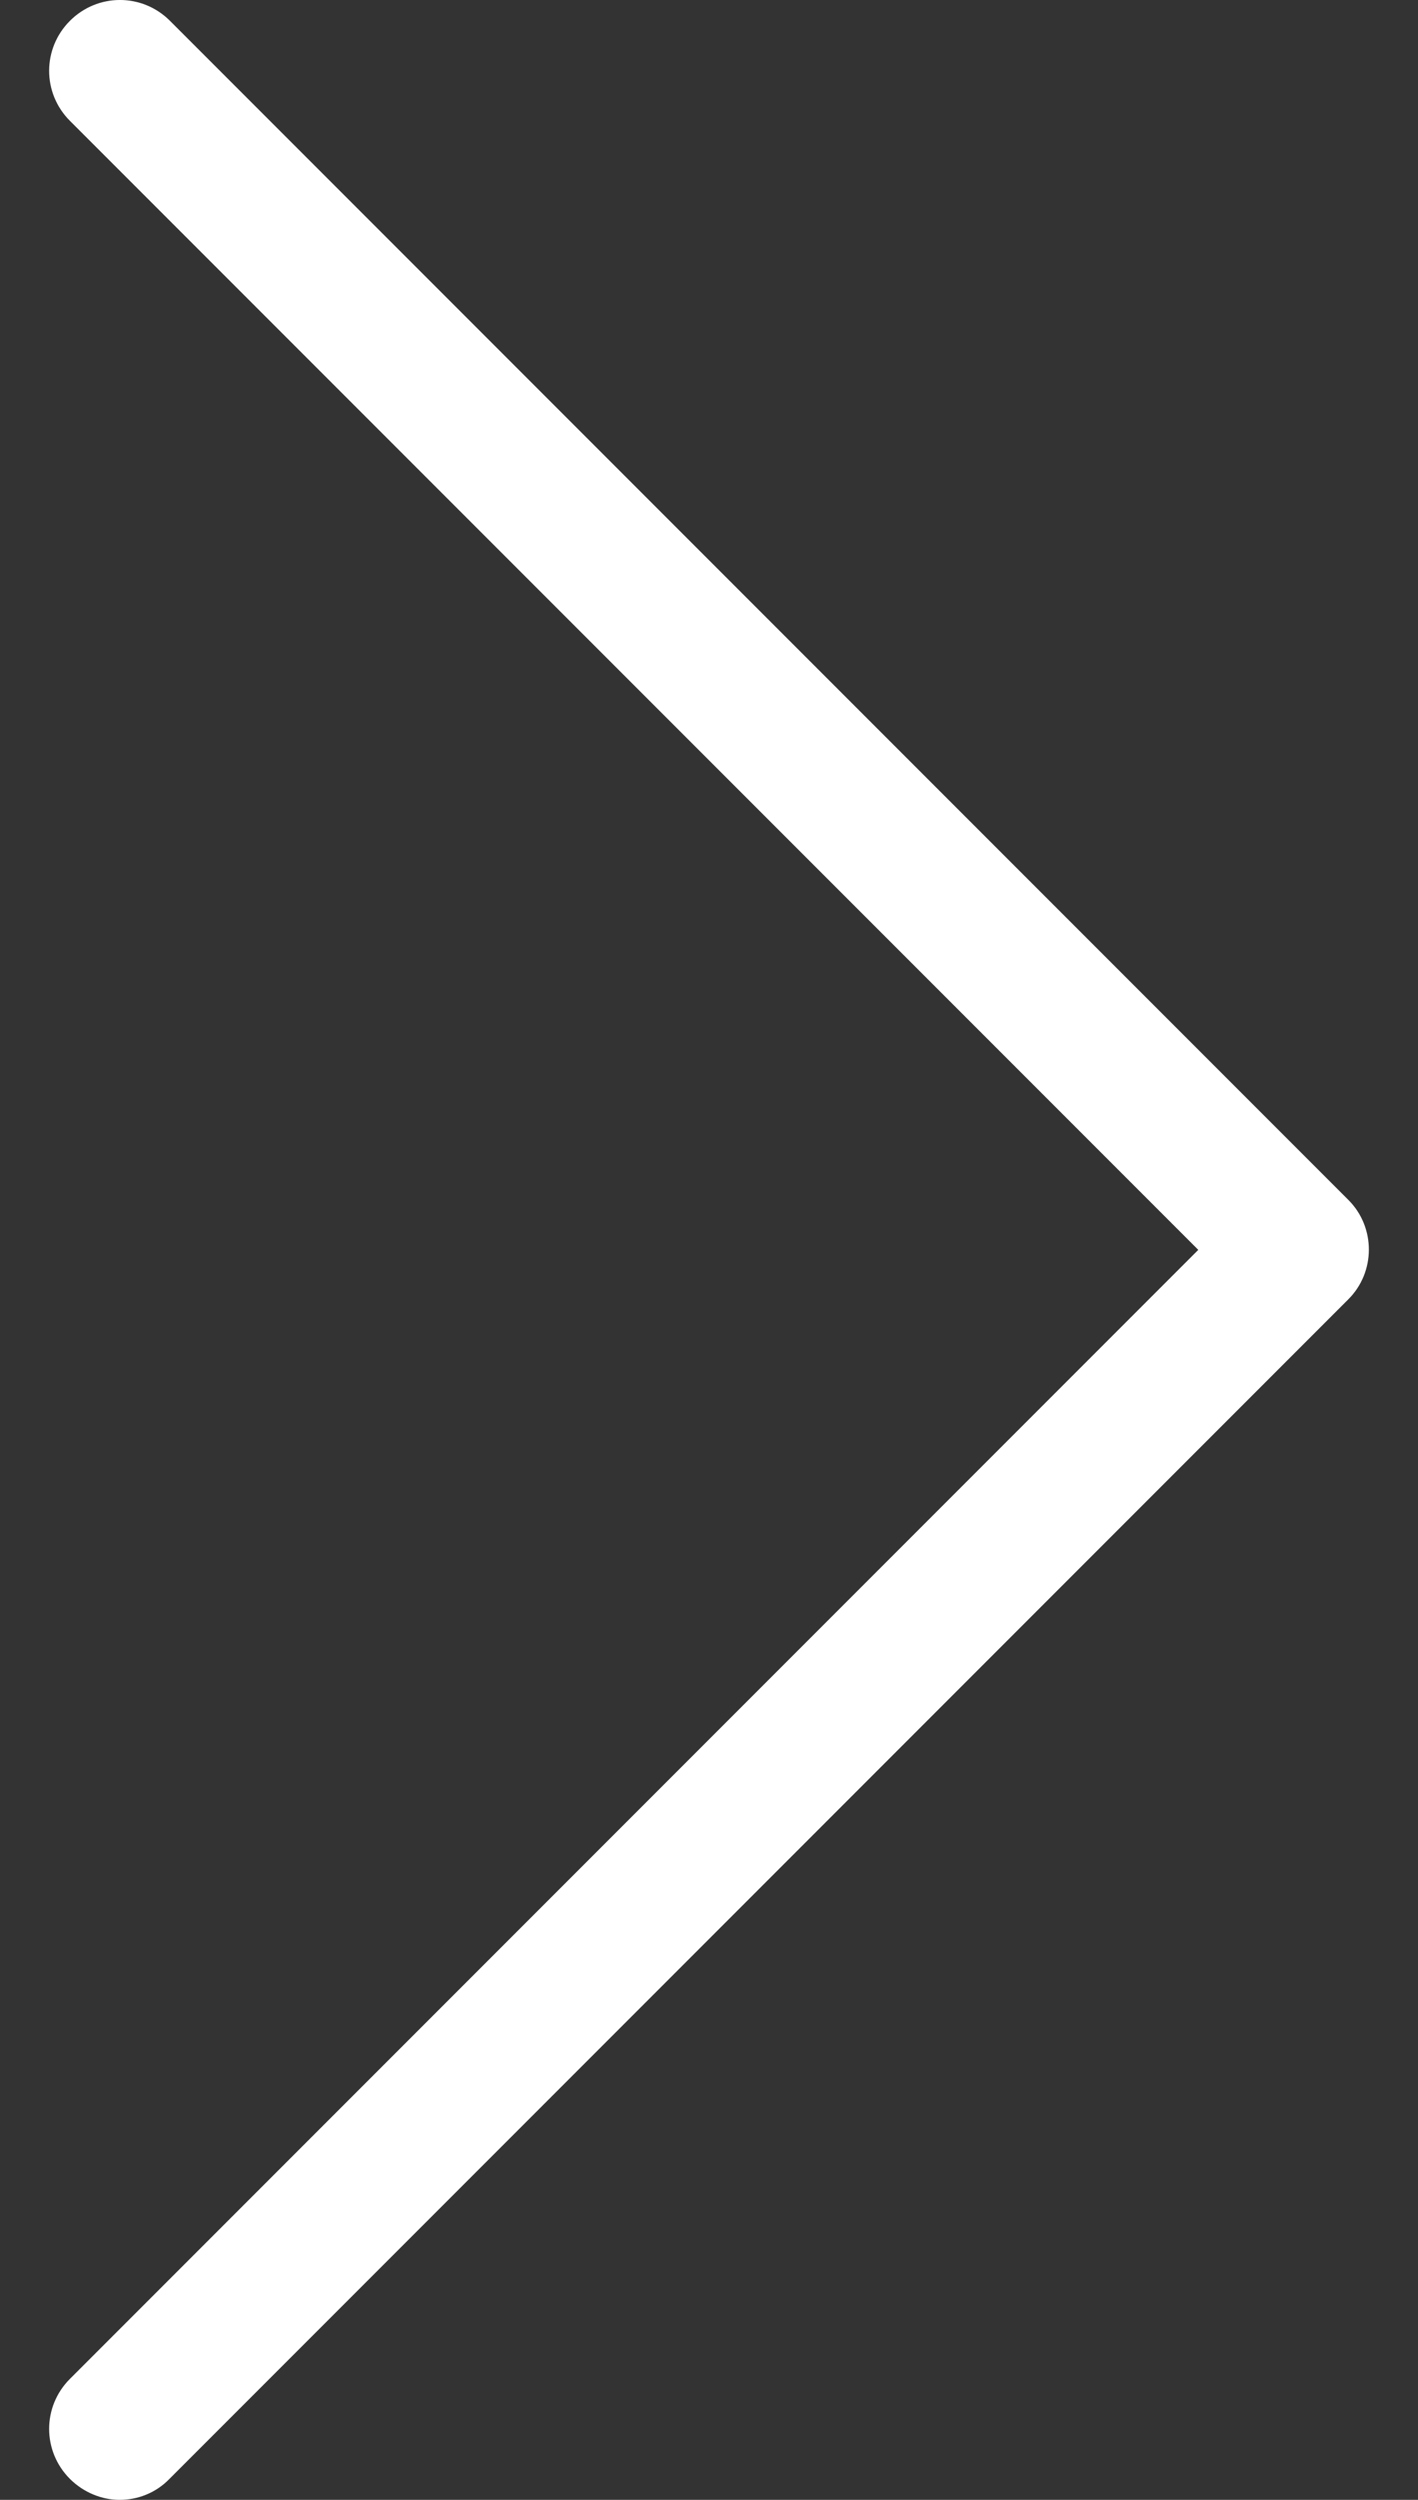 <svg width="21" height="37" viewBox="0 0 21 37" fill="none" xmlns="http://www.w3.org/2000/svg">
<rect x="0" y="0" width="21" height="37" fill="#333333" stroke="none"/>
<path d="M19.971 17.762L2.517 0.308C2.106 -0.103 1.447 -0.103 1.036 0.308C0.625 0.719 0.625 1.378 1.036 1.789L17.746 18.499L1.036 35.209C0.625 35.62 0.625 36.279 1.036 36.69C1.237 36.891 1.509 37 1.772 37C2.036 37 2.307 36.899 2.509 36.69L19.963 19.236C20.374 18.832 20.374 18.166 19.971 17.762Z" fill="white"/>
</svg>
